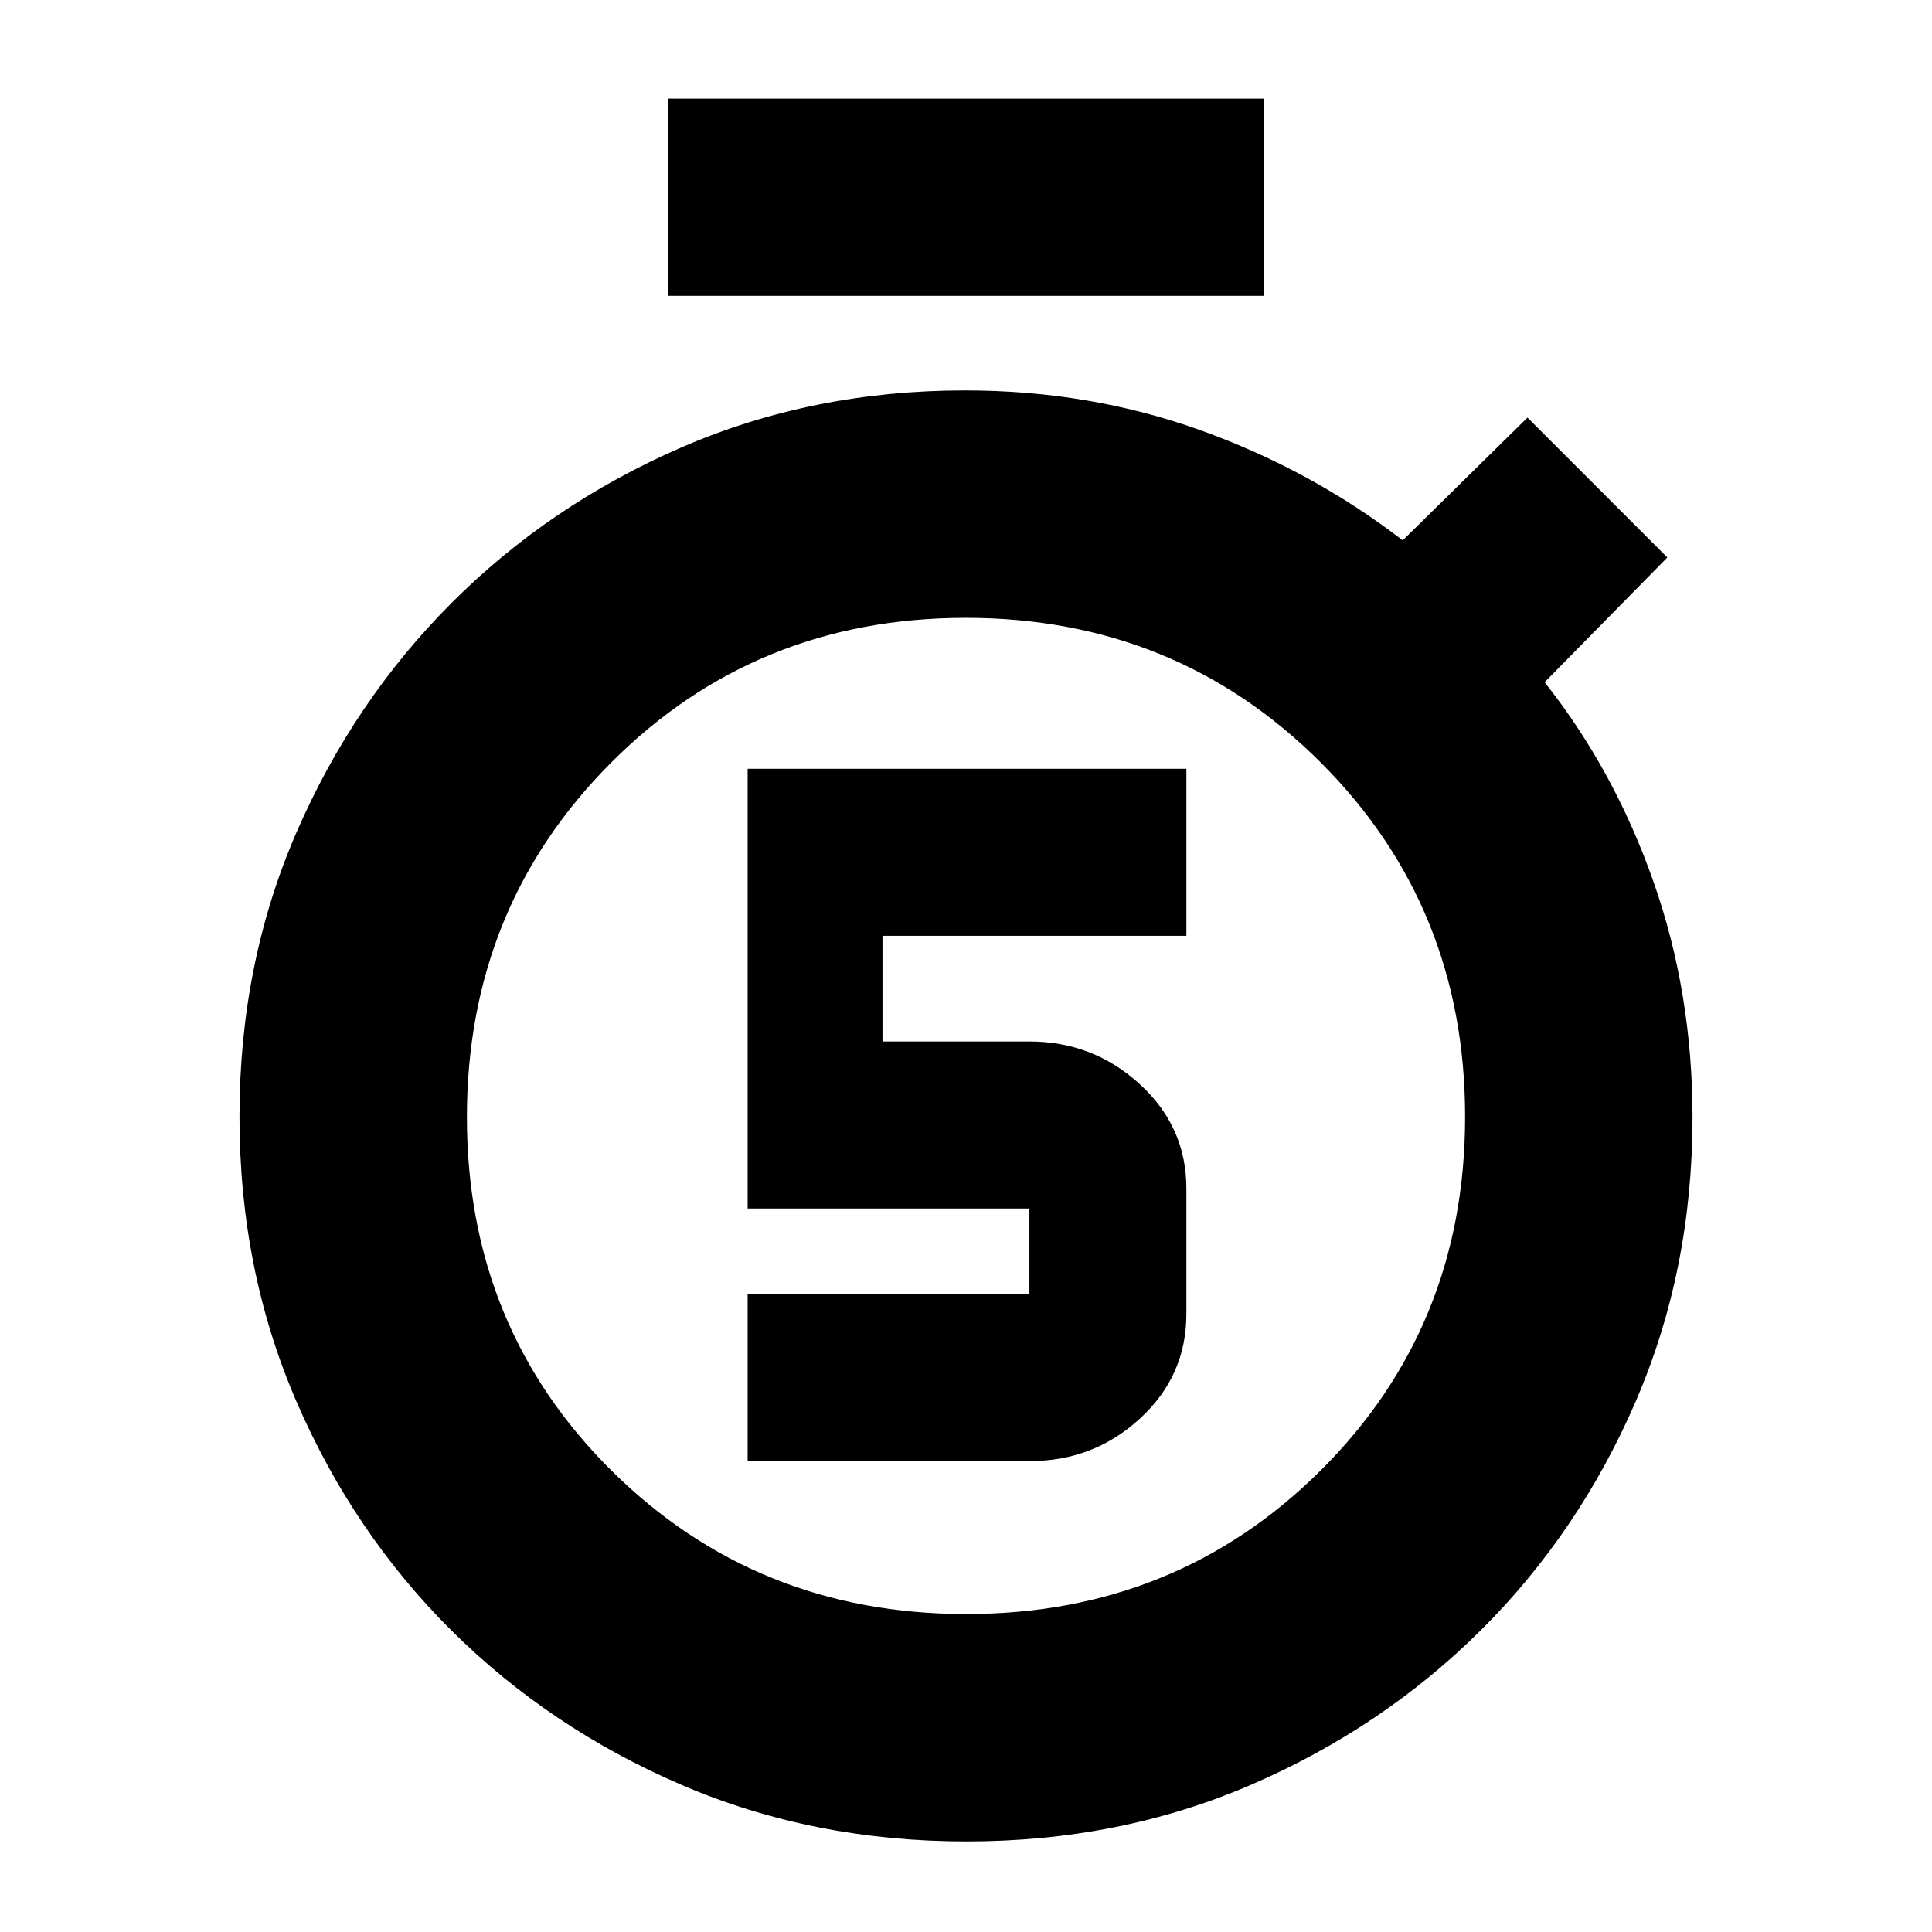 <svg xmlns="http://www.w3.org/2000/svg" height="20" viewBox="0 -960 960 960" width="20"><path d="M371.5-234h140.249q31.751 0 54.751-21.181 23-21.181 23-51.819v-62.5q0-30.638-23.181-51.819T511.5-442.5h-73V-495h151v-83h-218v218.5h140v42.5h-140v83ZM332-813v-98h296v98H332ZM480.224-45q-76.276 0-141.676-28.147-65.4-28.148-114.203-76.654-48.802-48.506-77.073-113.853Q119-329 119-405.135q0-76.136 28.362-141.359 28.363-65.224 77.126-114.017 48.764-48.793 114.04-77.141Q403.805-766 479.56-766q61.78 0 116.86 19.75T697-691.5l62-61 69.5 69.5-61 62q34.5 43.5 54 98.808Q841-466.884 841-404.856q0 76.006-28.26 141.288-28.259 65.282-77.041 113.74T621.708-73.185Q556.5-45 480.224-45Zm-.113-113q104.389 0 176.139-71.361Q728-300.722 728-405.111T656.139-581.25Q584.278-653 479.889-653T303.75-581.139Q232-509.278 232-404.889t71.861 175.639Q375.722-158 480.111-158ZM480-405Z"/></svg>